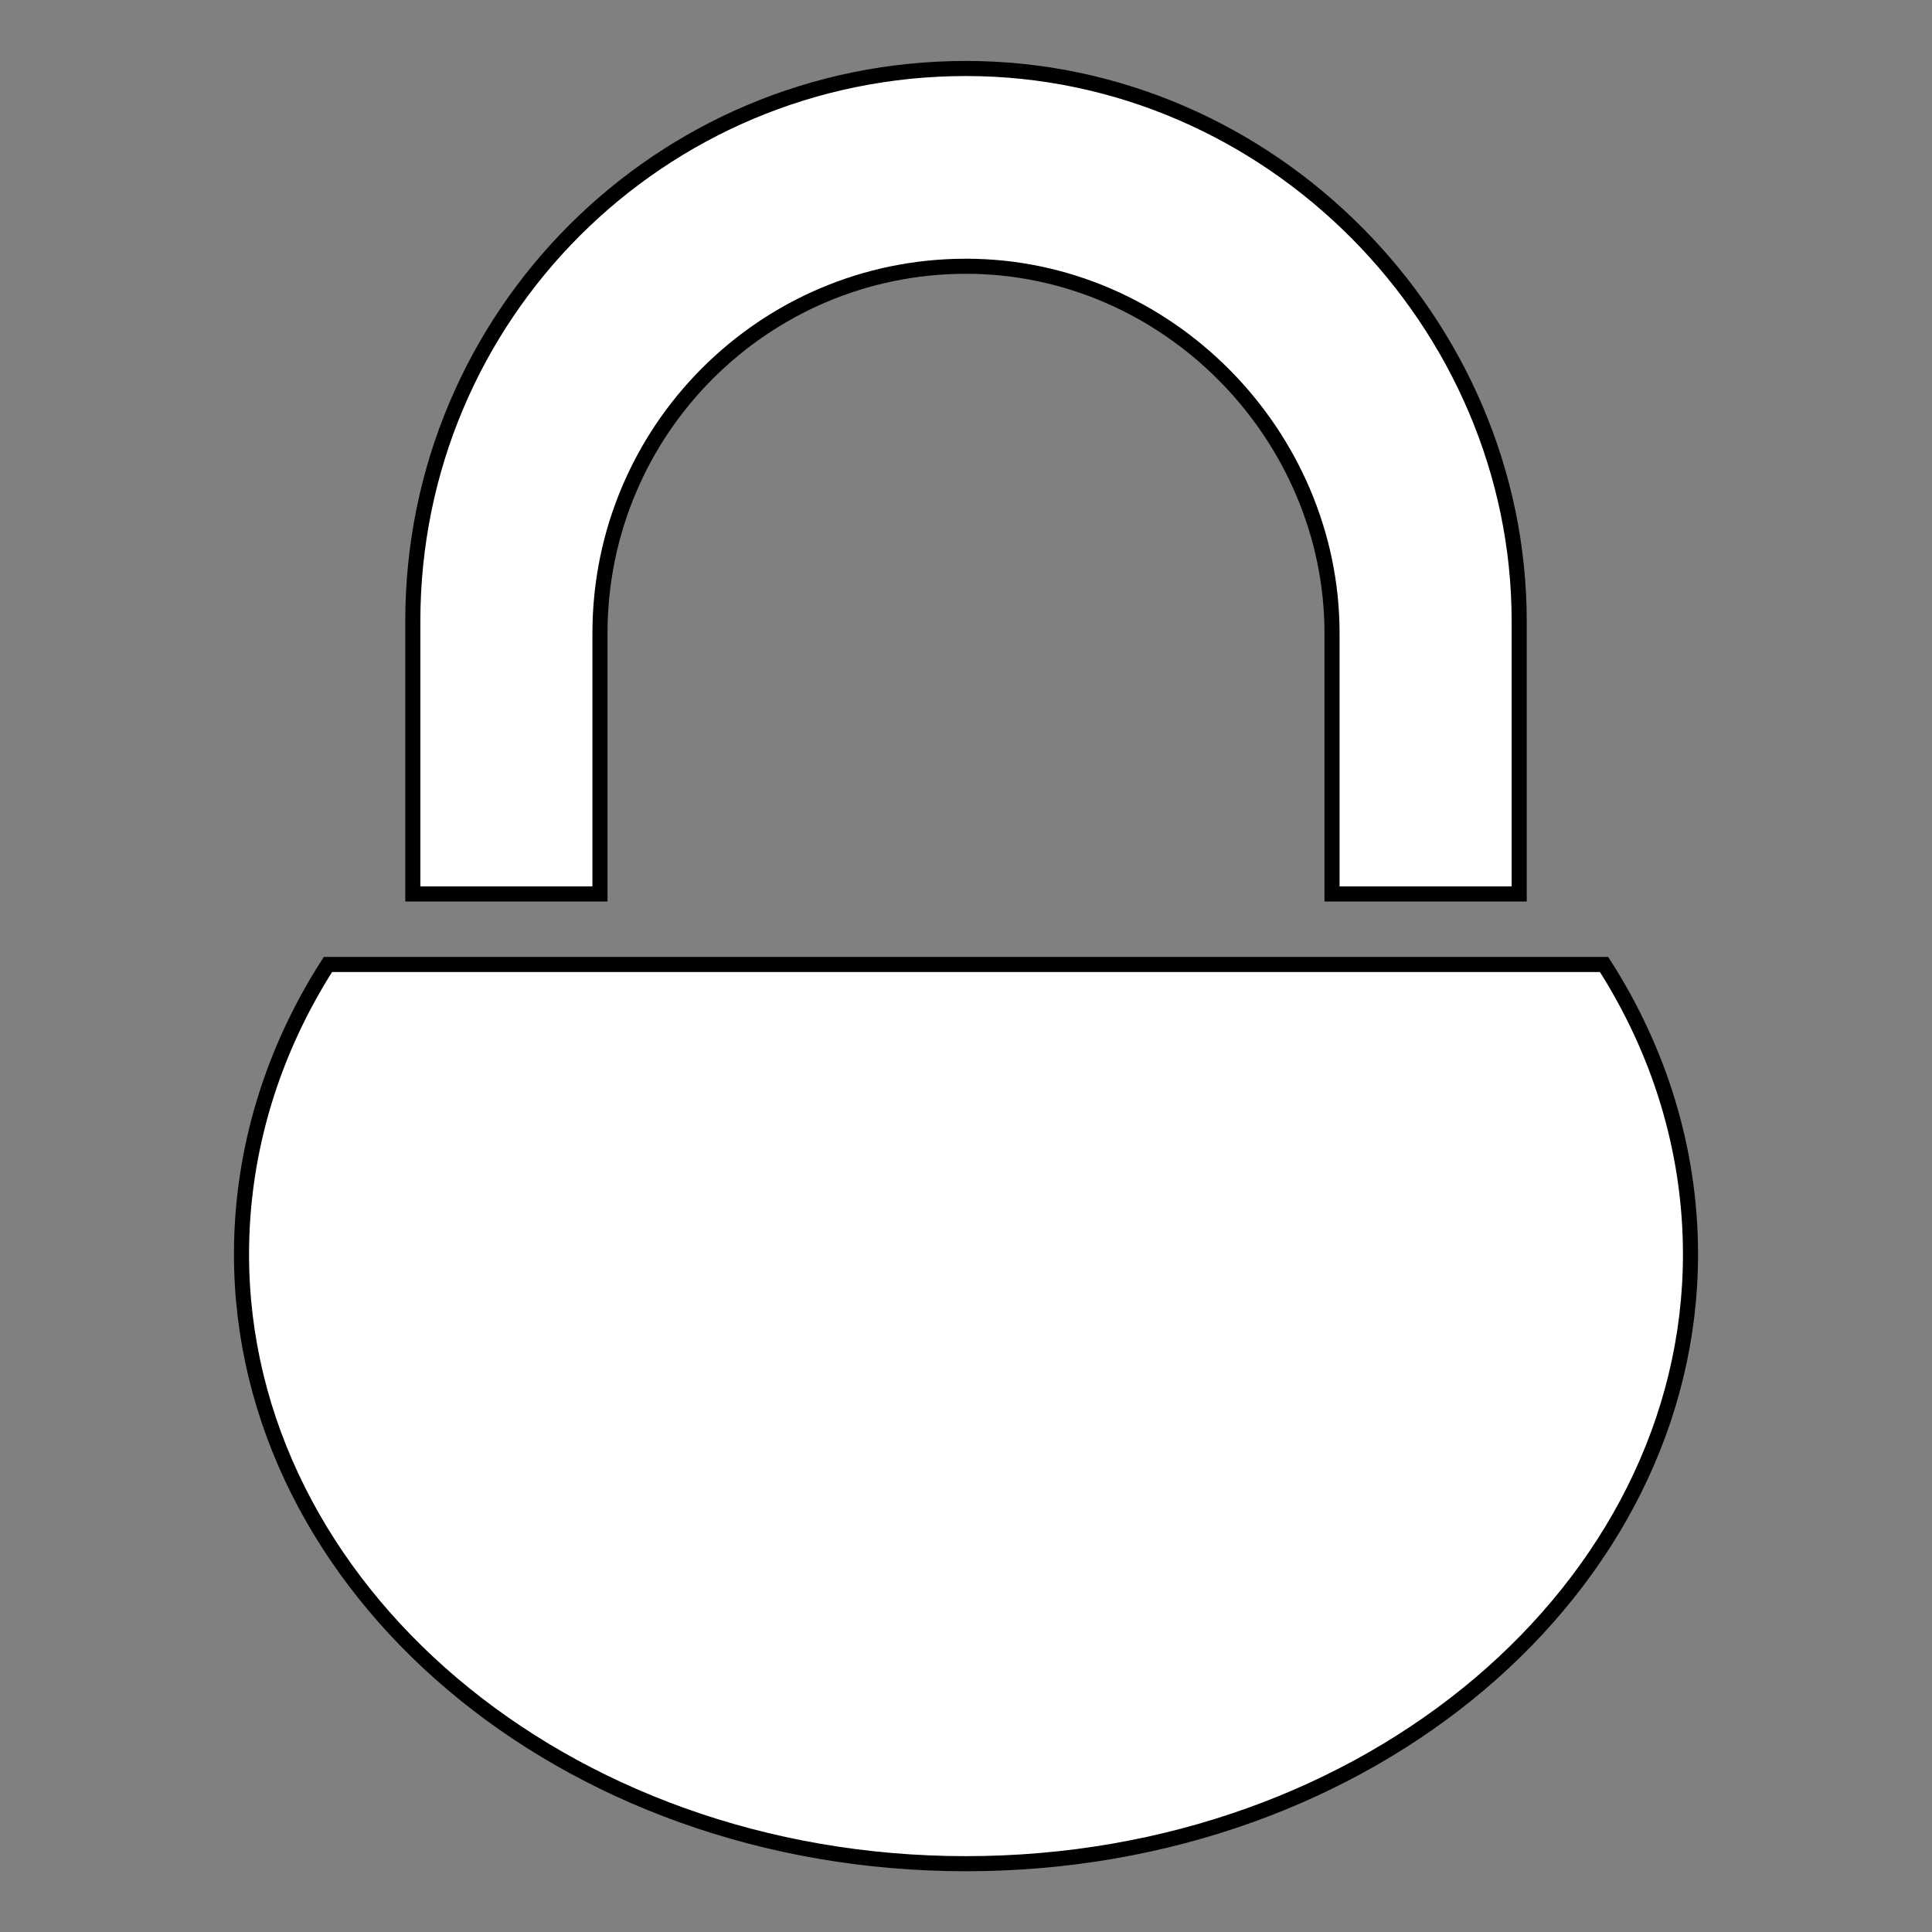 <svg xmlns="http://www.w3.org/2000/svg" viewBox="0 0 512 512" style="height: 512px; width: 512px;"><rect x="0" y="0" width="512" height="512" fill="#808080" stroke="none"/><g class="" transform="translate(0,0)" style=""><path d="M256 18.15c-81.1 0-146.6 65.51-146.6 146.45v72.3H159v-69.1c0-53.7 43.4-97.24 97-97.24 53.5 0 97 44.84 97 97.24v69.1h49.6v-72.3c0-78.94-65.7-146.45-146.6-146.45zM86.9 255.6C72.3 278.4 64 304.7 64 332.4c0 88.3 85 161.5 192 161.5s192-73.2 192-161.5c0-27.7-8.3-54-22.9-76.8z" fill="#ffffff" fill-opacity="1" stroke="#000000" stroke-opacity="1" stroke-width="4"></path></g></svg>